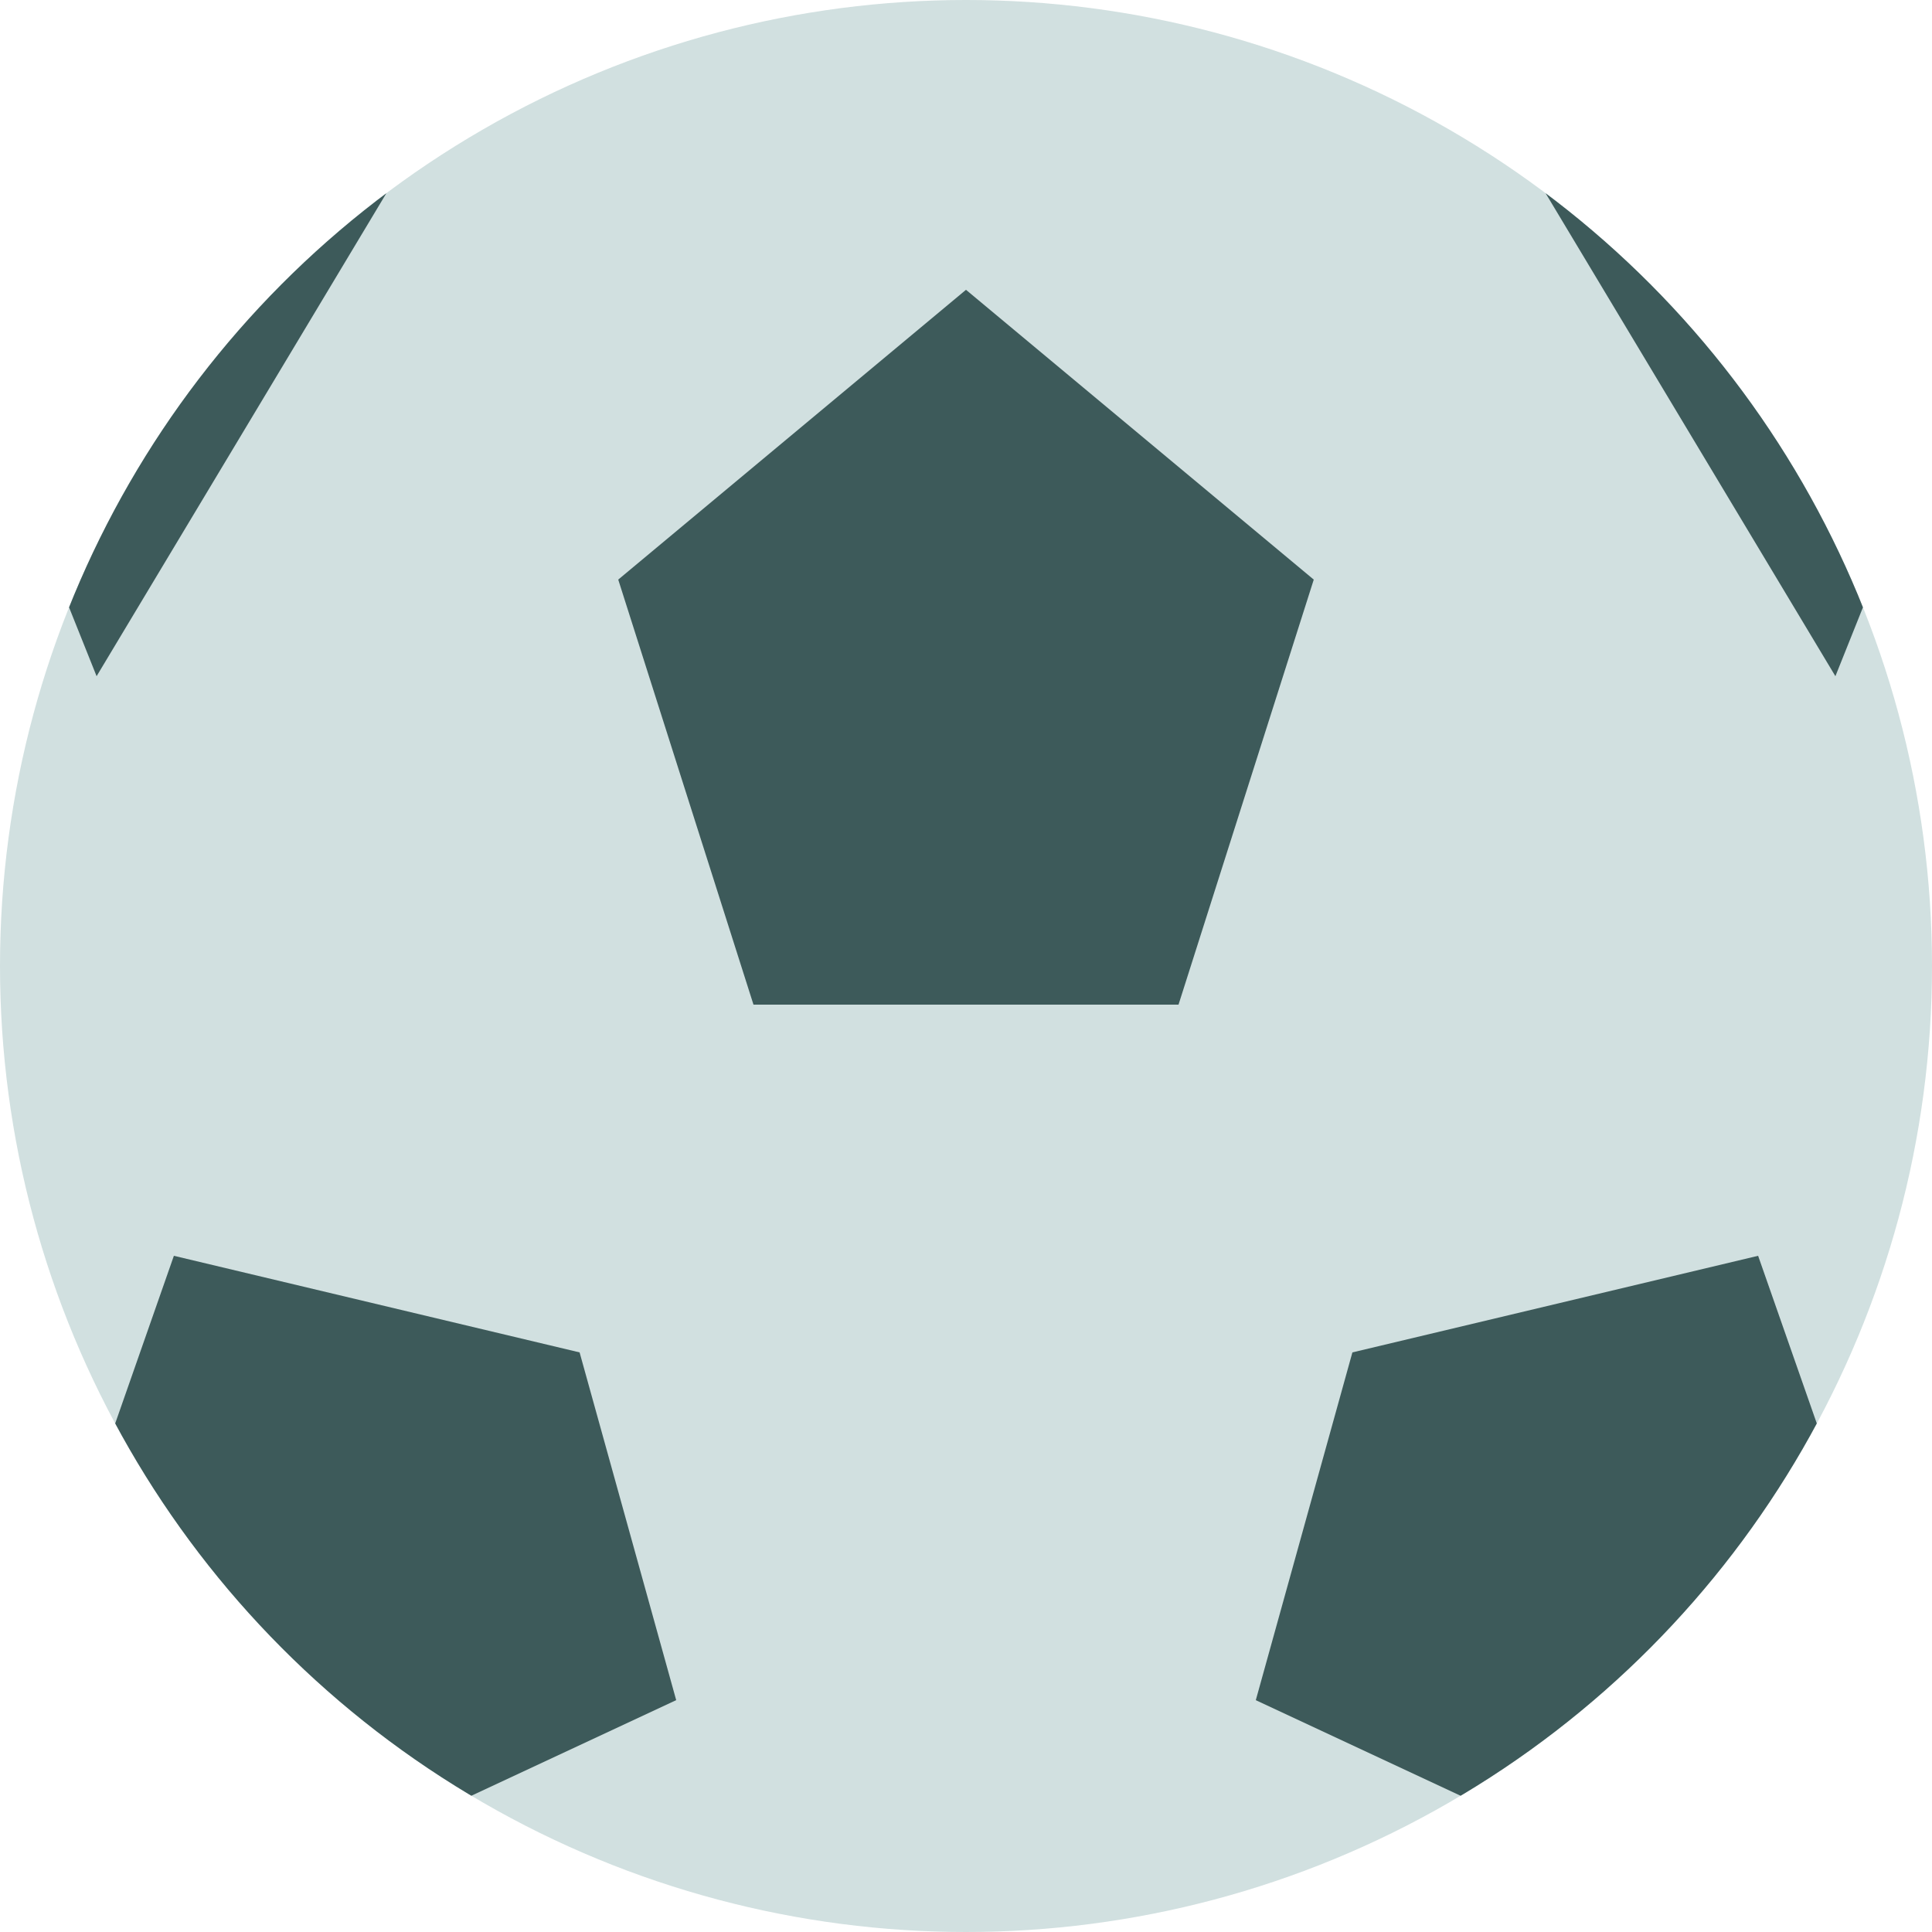 <svg xmlns="http://www.w3.org/2000/svg" width="30" height="30" viewBox="0 0 100 100">
    <defs>
        <clipPath id="ball-mask">
            <circle cx="50" cy="50" r="50"/>
        </clipPath>
    </defs>
    
    <circle cx="50" cy="50" r="50" fill="#d1e0e0"/>
    
    <g clip-path="url(#ball-mask)">
        <g>
            <animateTransform 
                attributeName="transform"
                type="rotate"
                from="0 50 50"
                to="360 50 50"
                dur="3s"
                repeatCount="indefinite"
                calcMode="linear" 
            />

            <g fill="#3d5a5a">
                <polygon points="50,15  68,30  61,52  39,52  32,30" />
                <polygon points="70,70  91,65  98,85  80,95  65,88" />
                <polygon points="30,70  9,65   2,85   20,95  35,88" />
                <polygon points="5,35   20,10  -5,10" />
                <polygon points="95,35  80,10  105,10" />
            </g>
        </g>
    </g>
</svg>